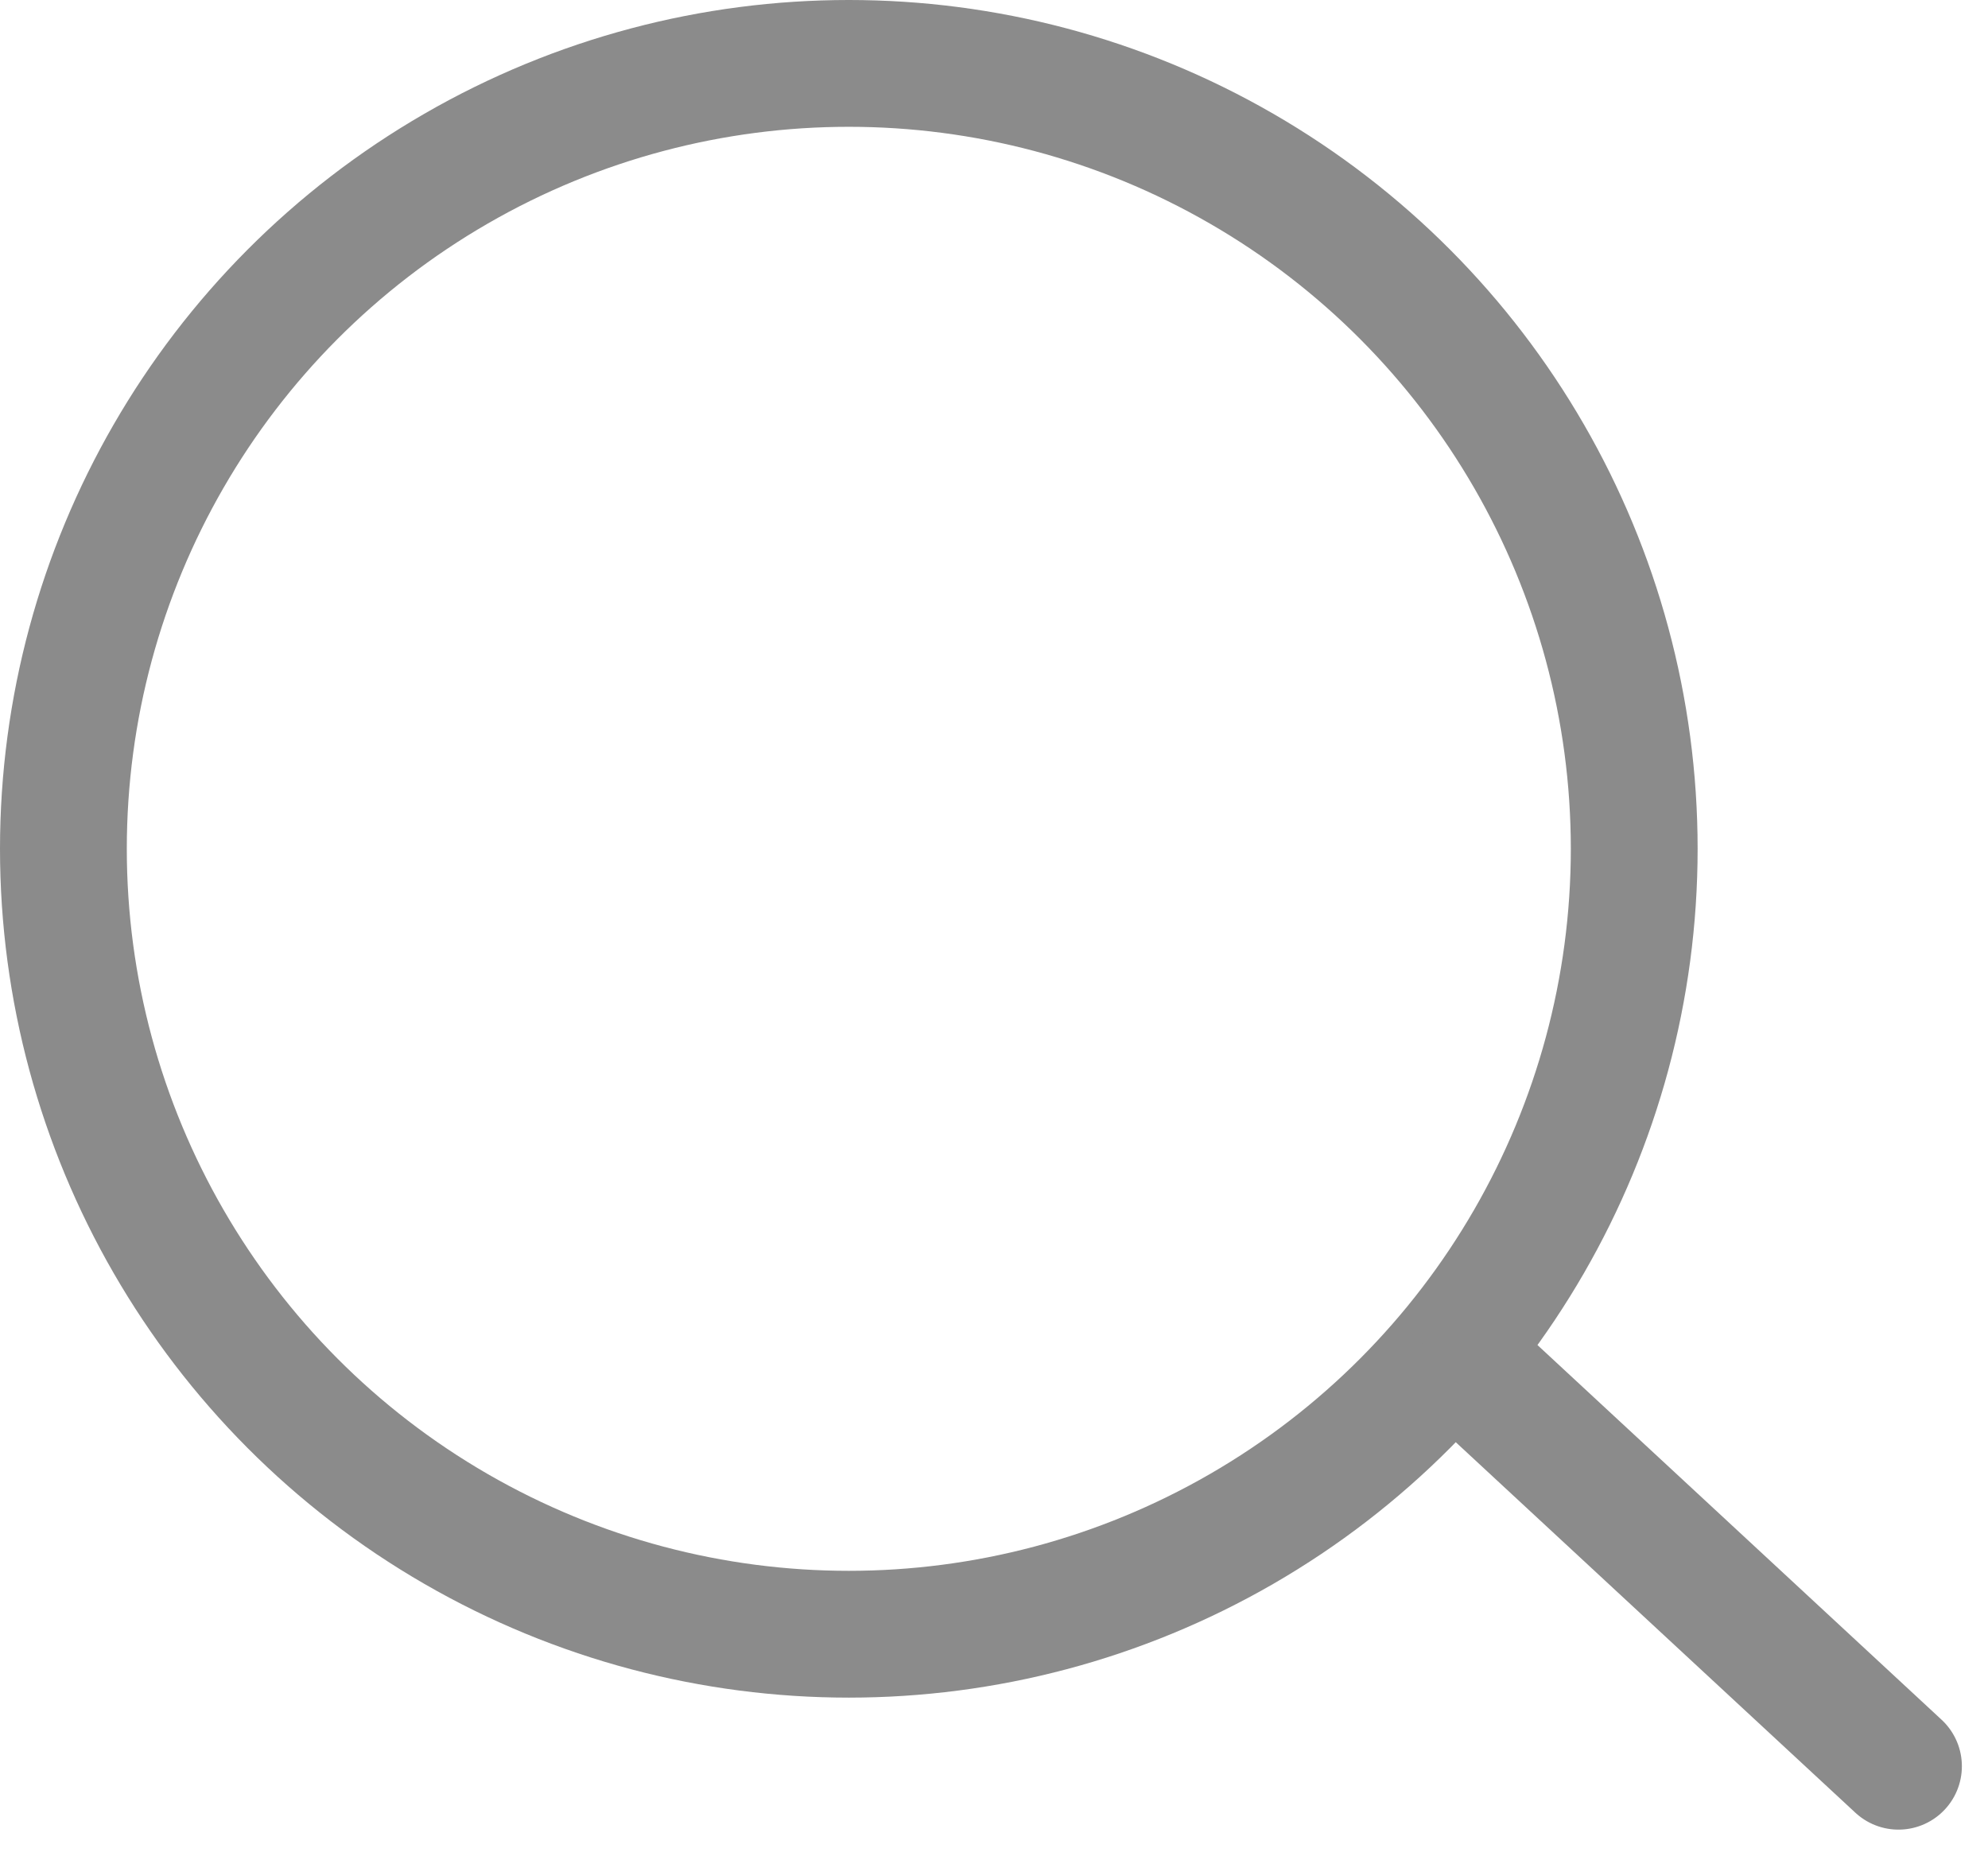 <svg xmlns="http://www.w3.org/2000/svg" width="15.678" height="14.636" viewBox="0 0 15.678 14.636">
  <g id="Group_14823" data-name="Group 14823" transform="translate(0.5 0.5)">
    <circle id="Oval" cx="6.194" cy="6.194" r="6.194" fill="none" stroke="#8b8b8b" stroke-linecap="round" stroke-width="1"/>
    <path id="Path" d="M0,0,3.324,3.082" transform="translate(11.148 10.347)" fill="none" stroke="#8b8b8b" stroke-linecap="round" stroke-width="1"/>
  </g>
</svg>
